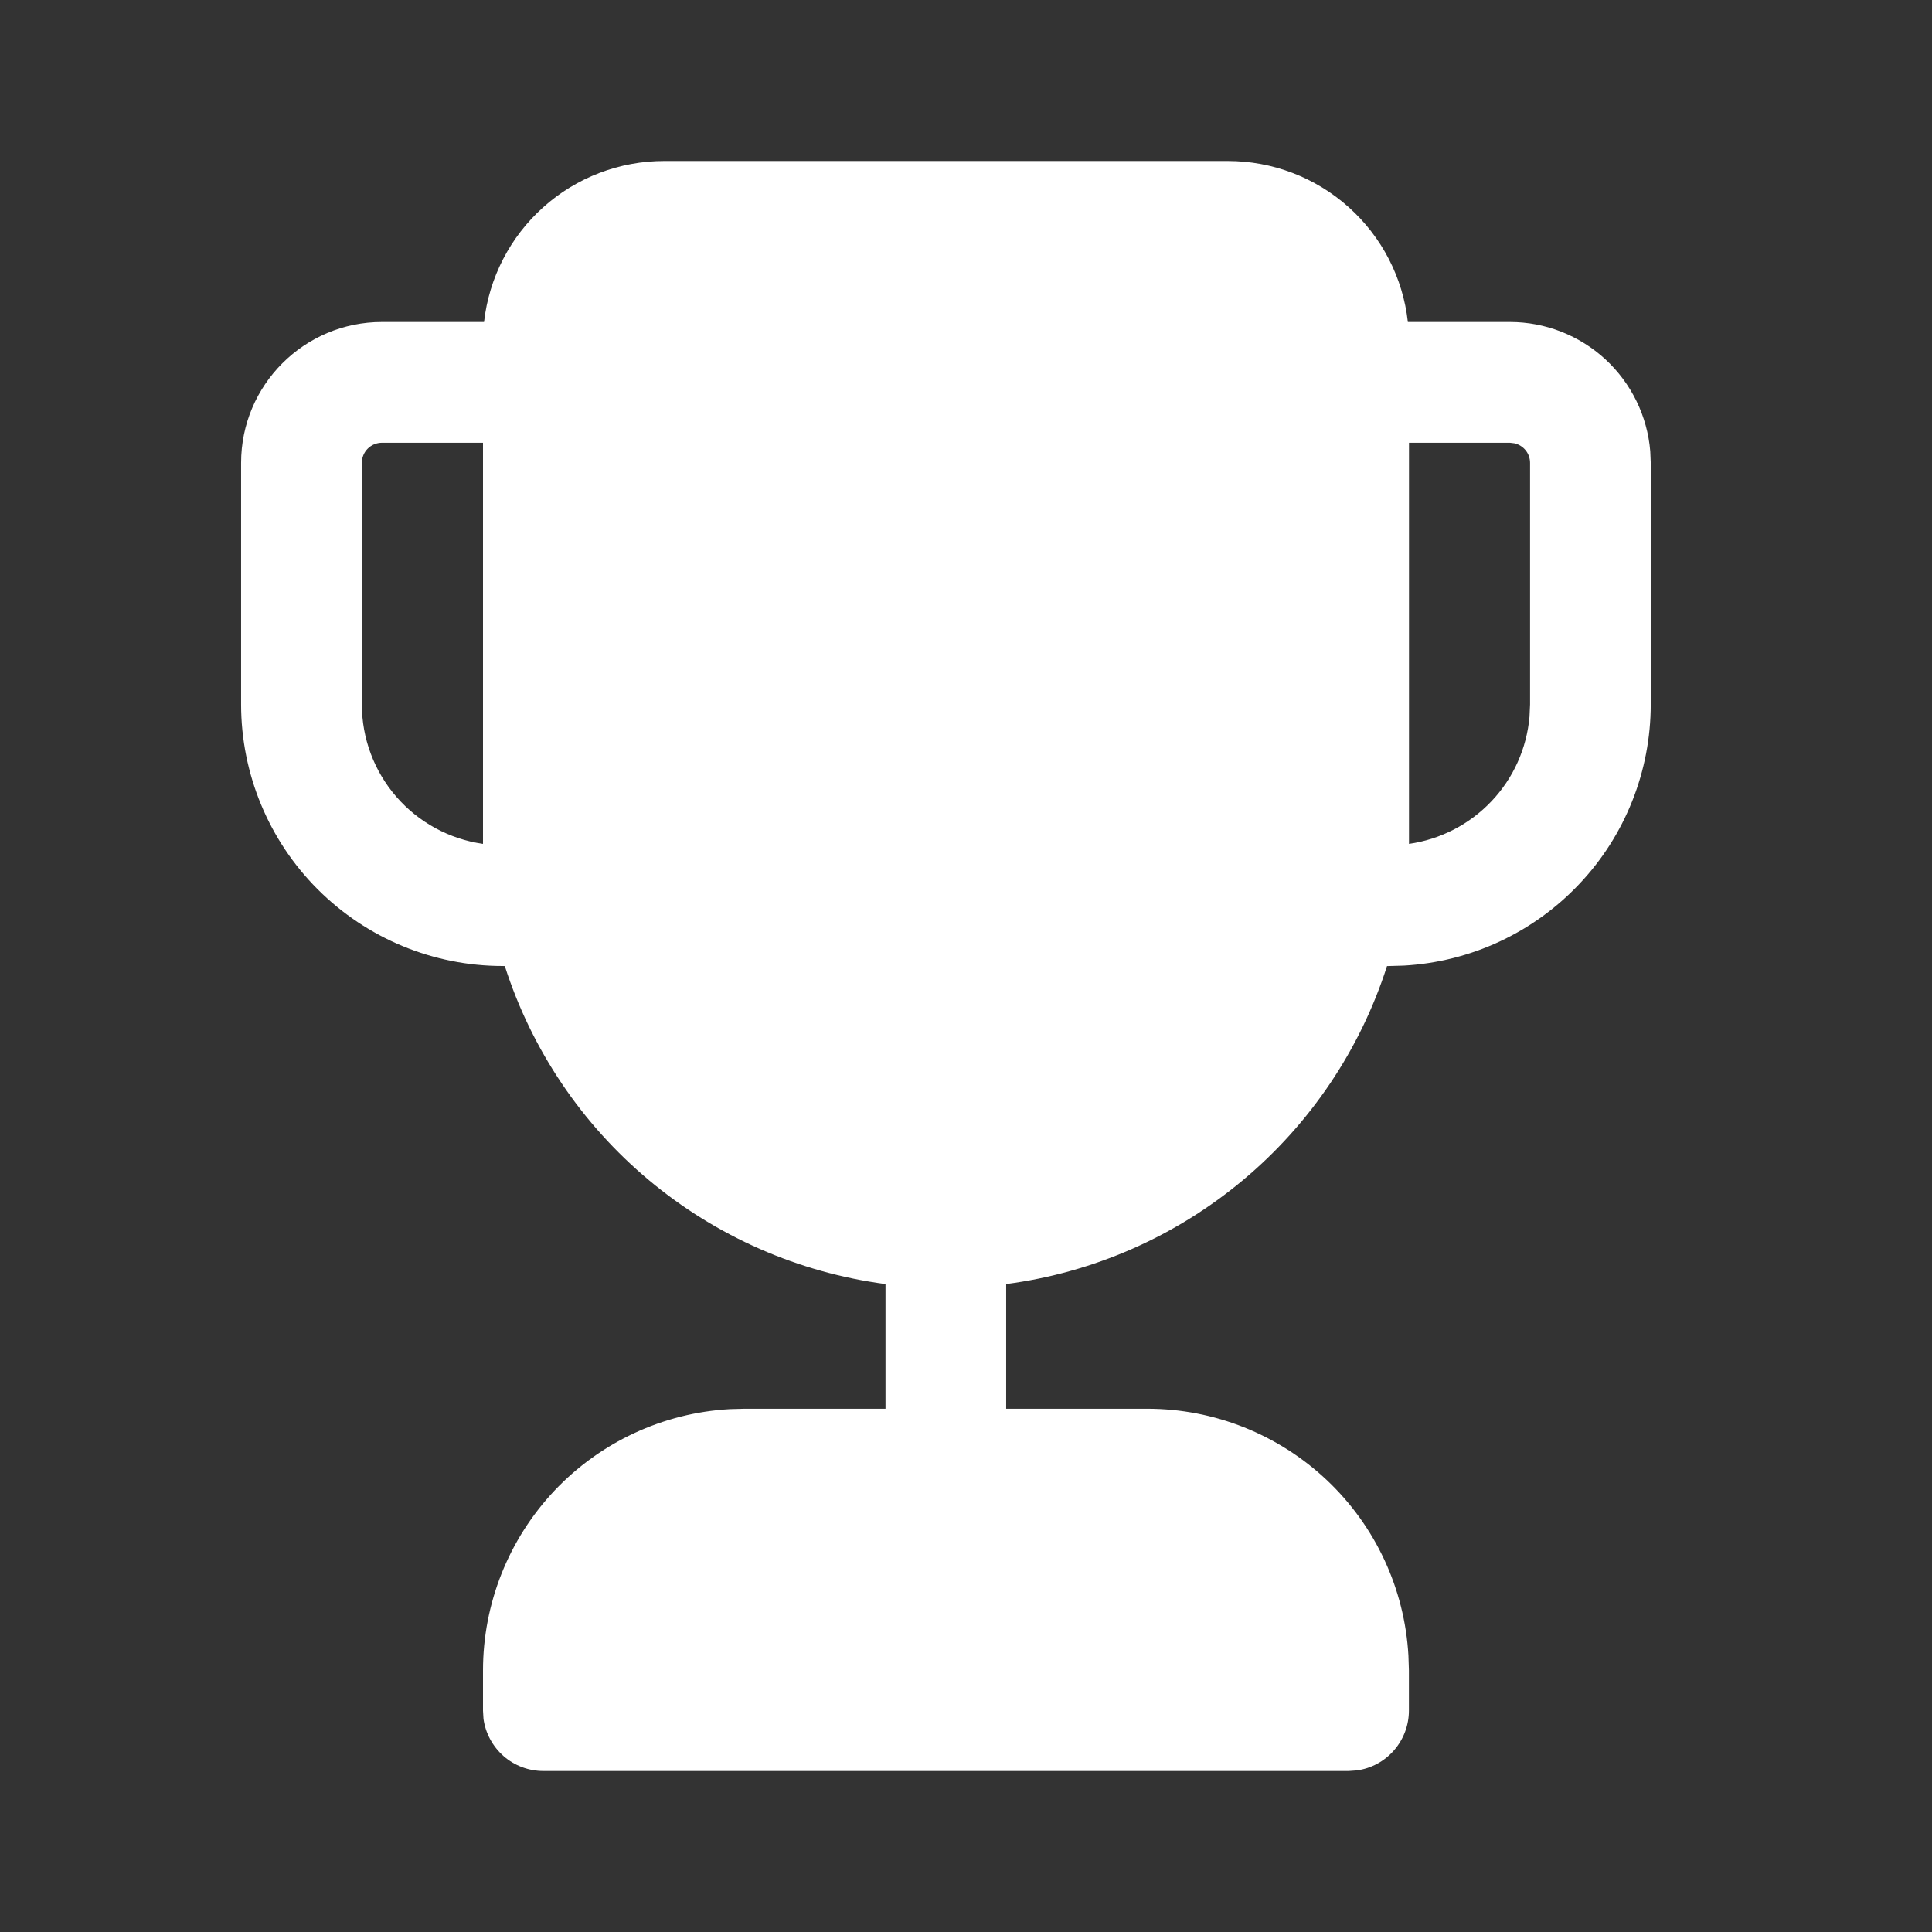<svg width="24" height="24" viewBox="0 0 24 24" fill="none" xmlns="http://www.w3.org/2000/svg">
<rect x="0" y="0" width="24" height="24" fill="#333333" stroke="none"/>
<path d="M15.253 2C15.807 2 16.341 2.204 16.753 2.573C17.166 2.942 17.428 3.45 17.489 4H18.757C19.196 4 19.619 4.166 19.942 4.463C20.265 4.761 20.464 5.168 20.5 5.606L20.506 5.75V8.75C20.506 9.58 20.189 10.379 19.618 10.982C19.048 11.586 18.269 11.948 17.44 11.995L17.23 12.001C16.897 13.04 16.275 13.963 15.438 14.662C14.6 15.362 13.581 15.809 12.499 15.951V17.5H14.252C15.082 17.5 15.88 17.818 16.484 18.388C17.087 18.958 17.449 19.737 17.496 20.566L17.502 20.75V21.25C17.502 21.431 17.436 21.607 17.317 21.743C17.198 21.88 17.033 21.969 16.853 21.993L16.752 22H6.75C6.569 22 6.393 21.935 6.257 21.816C6.12 21.696 6.031 21.532 6.006 21.352L6 21.25V20.75C6 19.92 6.318 19.122 6.887 18.518C7.457 17.915 8.236 17.552 9.065 17.505L9.25 17.5H11V15.951C9.919 15.808 8.9 15.361 8.063 14.662C7.226 13.963 6.604 13.04 6.271 12.001L6.245 12C5.383 12 4.557 11.658 3.947 11.048C3.338 10.439 2.995 9.612 2.995 8.75V5.75C2.995 4.784 3.779 4 4.745 4H6.013C6.075 3.45 6.337 2.942 6.75 2.573C7.162 2.204 7.697 2 8.25 2H15.253ZM18.757 5.5H17.503V10.483C17.894 10.427 18.255 10.241 18.527 9.954C18.799 9.668 18.965 9.298 19 8.904L19.007 8.75V5.75C19.007 5.694 18.988 5.639 18.953 5.595C18.918 5.551 18.869 5.52 18.814 5.507L18.757 5.5ZM6 5.5H4.745C4.679 5.5 4.615 5.526 4.568 5.573C4.521 5.62 4.495 5.684 4.495 5.75V8.75C4.495 9.172 4.647 9.579 4.924 9.898C5.2 10.216 5.583 10.424 6 10.483V5.5Z" fill="white"/>
</svg>

